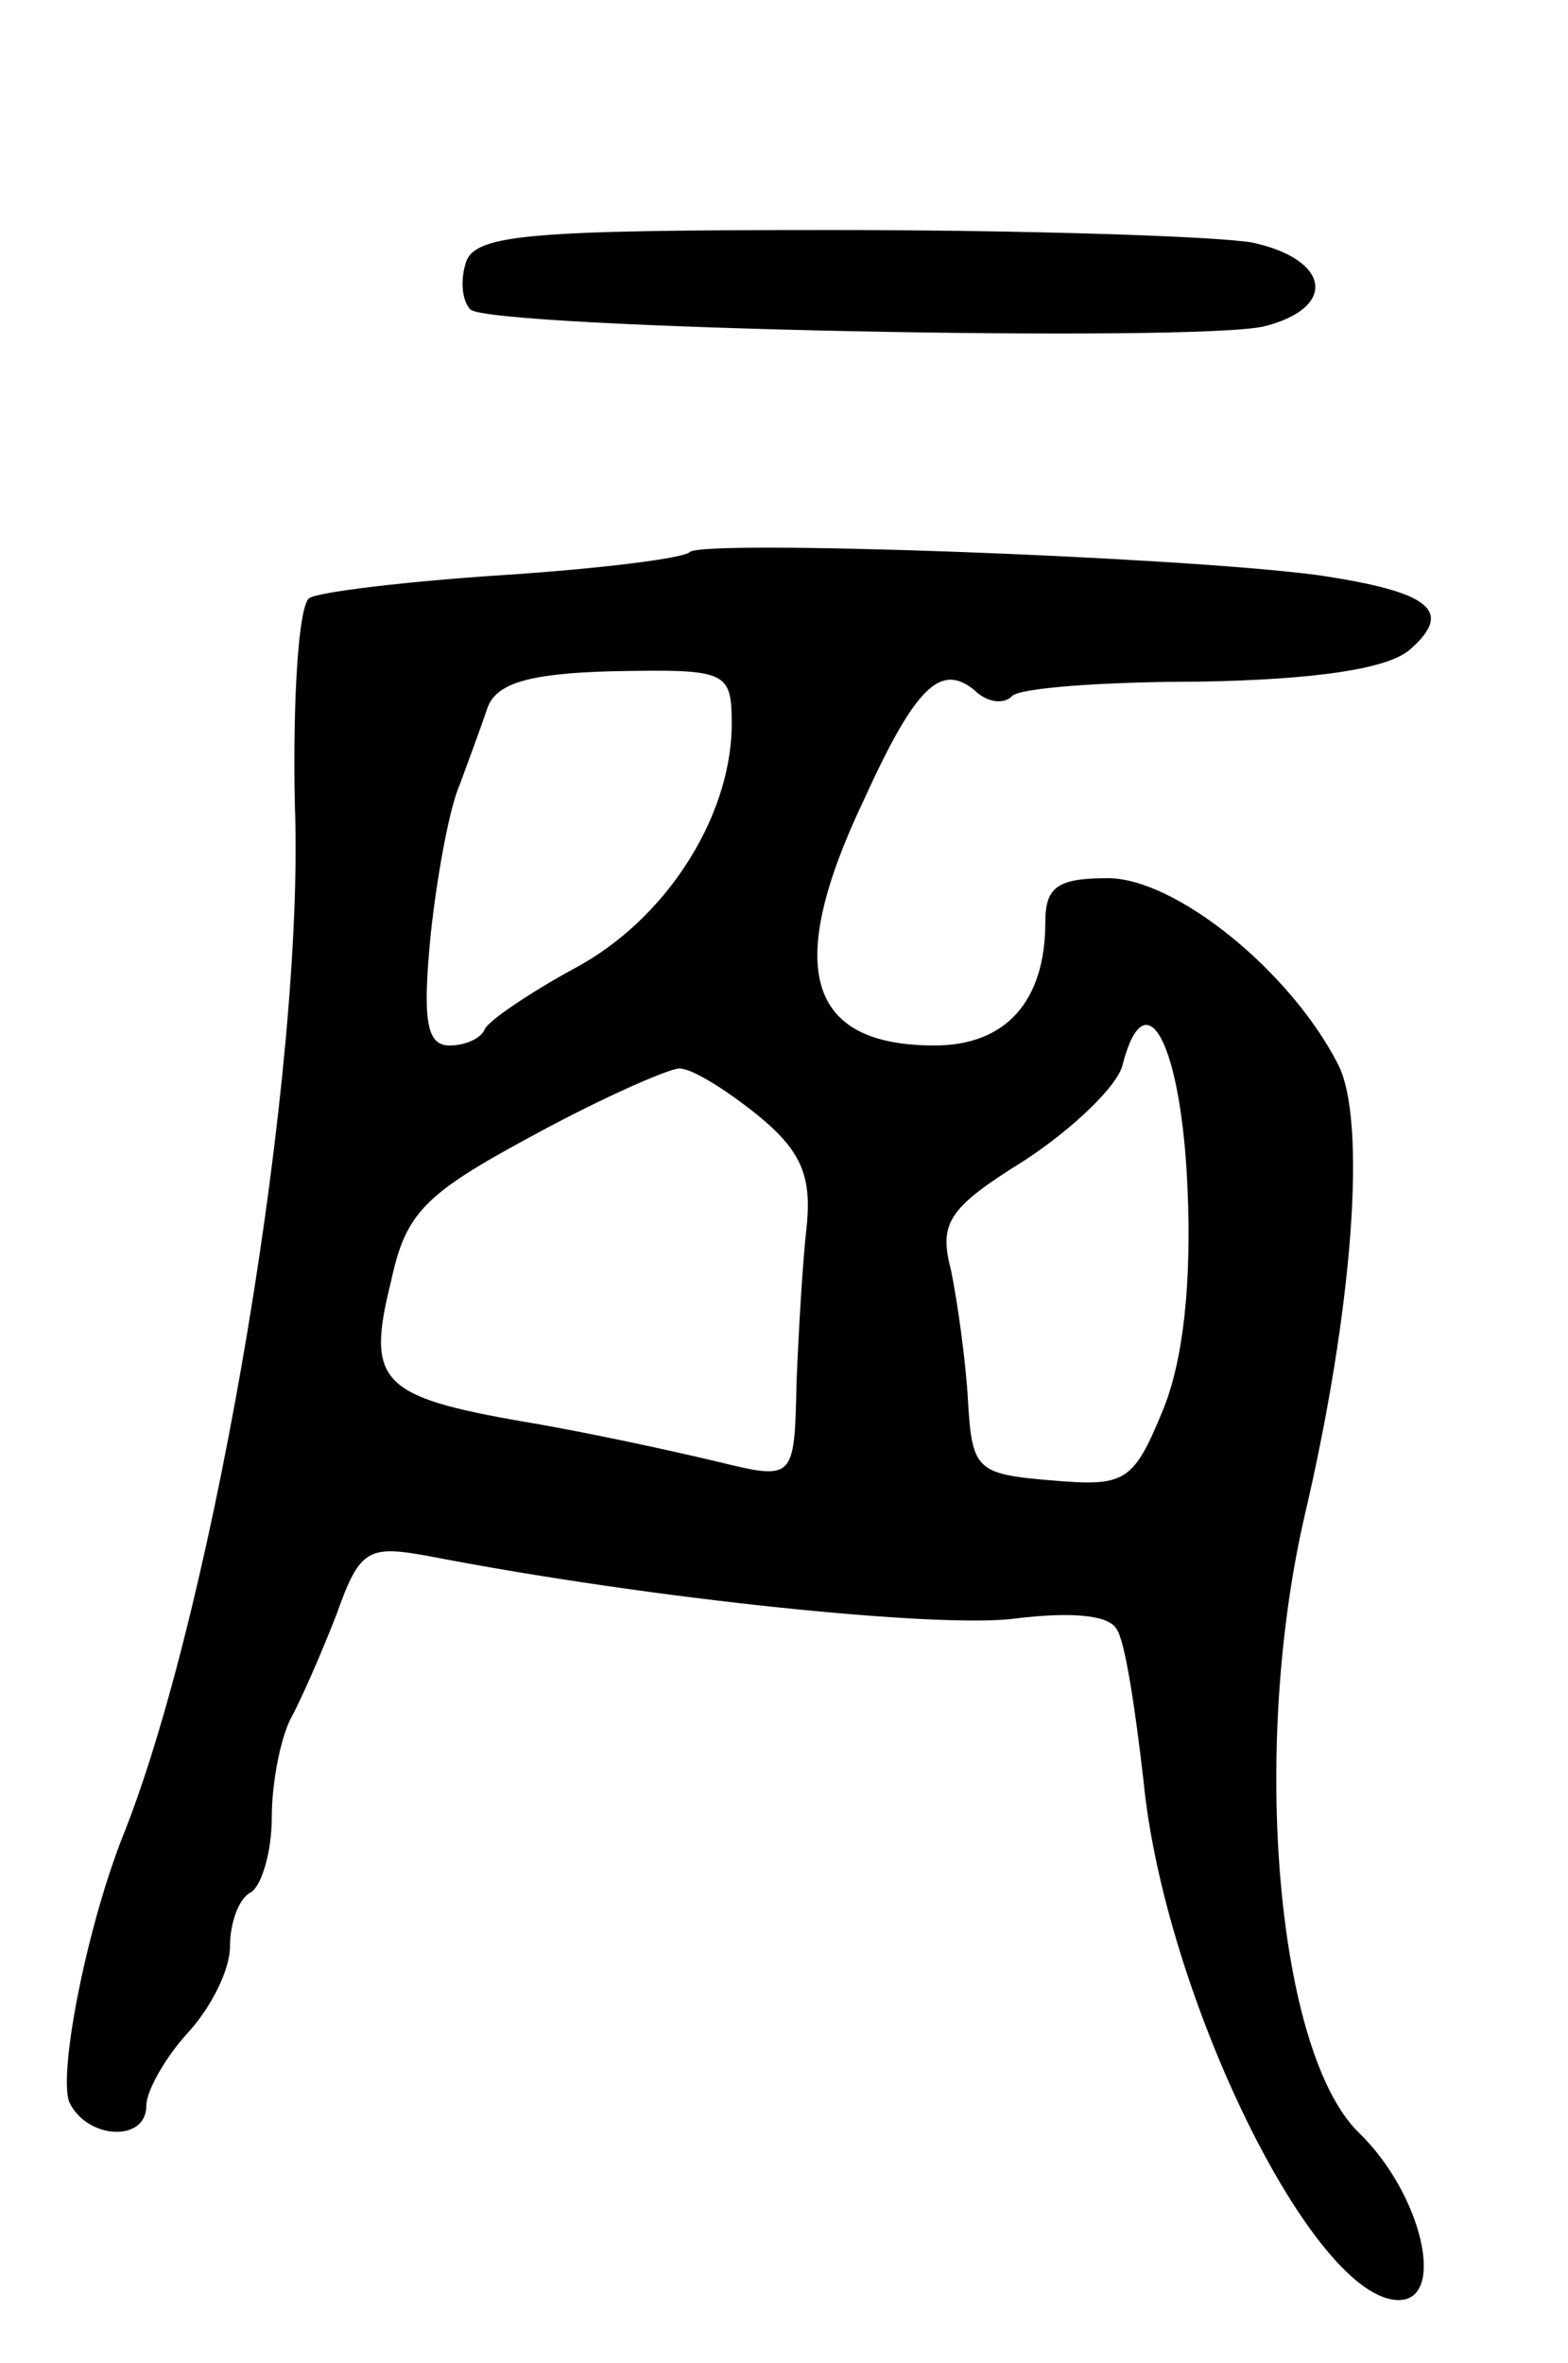 <svg version="1.0" xmlns="http://www.w3.org/2000/svg"
 width="75pt" height="113pt" viewBox="0 0 75 113"
 preserveAspectRatio="xMidYMid meet">
<g transform="translate(0,113) scale(0.1,-0.1)"
fill="#000000" stroke="none">
<path d="M223 1005 c-3 -9 -2 -19 2 -23 9 -9 348 -16 380 -8 35 9 31 32 -6 40
-17 3 -108 6 -201 6 -143 0 -170 -2 -175 -15z"/>
<path d="M330 866 c-3 -3 -43 -8 -89 -11 -46 -3 -88 -8 -93 -11 -5 -3 -8 -46
-7 -98 5 -127 -38 -381 -81 -491 -18 -44 -32 -115 -27 -130 8 -18 37 -20 37
-2 0 7 9 23 20 35 11 12 20 30 20 41 0 11 4 23 10 26 5 3 10 19 10 36 0 16 4
37 9 47 5 9 15 32 22 50 11 31 15 33 43 28 108 -21 247 -35 282 -30 25 3 44 2
48 -5 4 -5 9 -38 13 -73 10 -102 81 -248 122 -248 23 0 11 51 -19 80 -39 38
-52 182 -26 295 23 98 30 189 16 216 -23 45 -78 89 -110 89 -24 0 -30 -4 -30
-21 0 -38 -19 -59 -53 -59 -61 0 -72 37 -34 117 25 55 37 66 53 53 6 -6 14 -7
18 -3 3 4 44 7 90 7 55 1 89 6 100 15 22 19 10 28 -44 36 -69 9 -294 17 -300
11z m20 -84 c-1 -44 -32 -92 -75 -115 -22 -12 -41 -25 -43 -29 -2 -5 -10 -8
-17 -8 -11 0 -13 12 -9 53 3 28 9 61 14 72 4 11 10 27 13 36 4 12 19 17 61 18
55 1 56 0 56 -27z m218 -220 c2 -46 -2 -83 -12 -107 -14 -34 -18 -36 -53 -33
-36 3 -38 5 -40 38 -1 19 -5 47 -8 62 -6 23 -2 30 35 53 23 15 45 36 47 46 11
42 28 10 31 -59z m-206 35 c21 -17 26 -29 24 -52 -2 -17 -4 -51 -5 -76 -1 -47
-1 -47 -38 -38 -21 5 -62 14 -92 19 -69 12 -76 19 -64 67 7 33 16 42 68 70 33
18 65 32 70 32 6 0 22 -10 37 -22z"/>
</g>
</svg>
